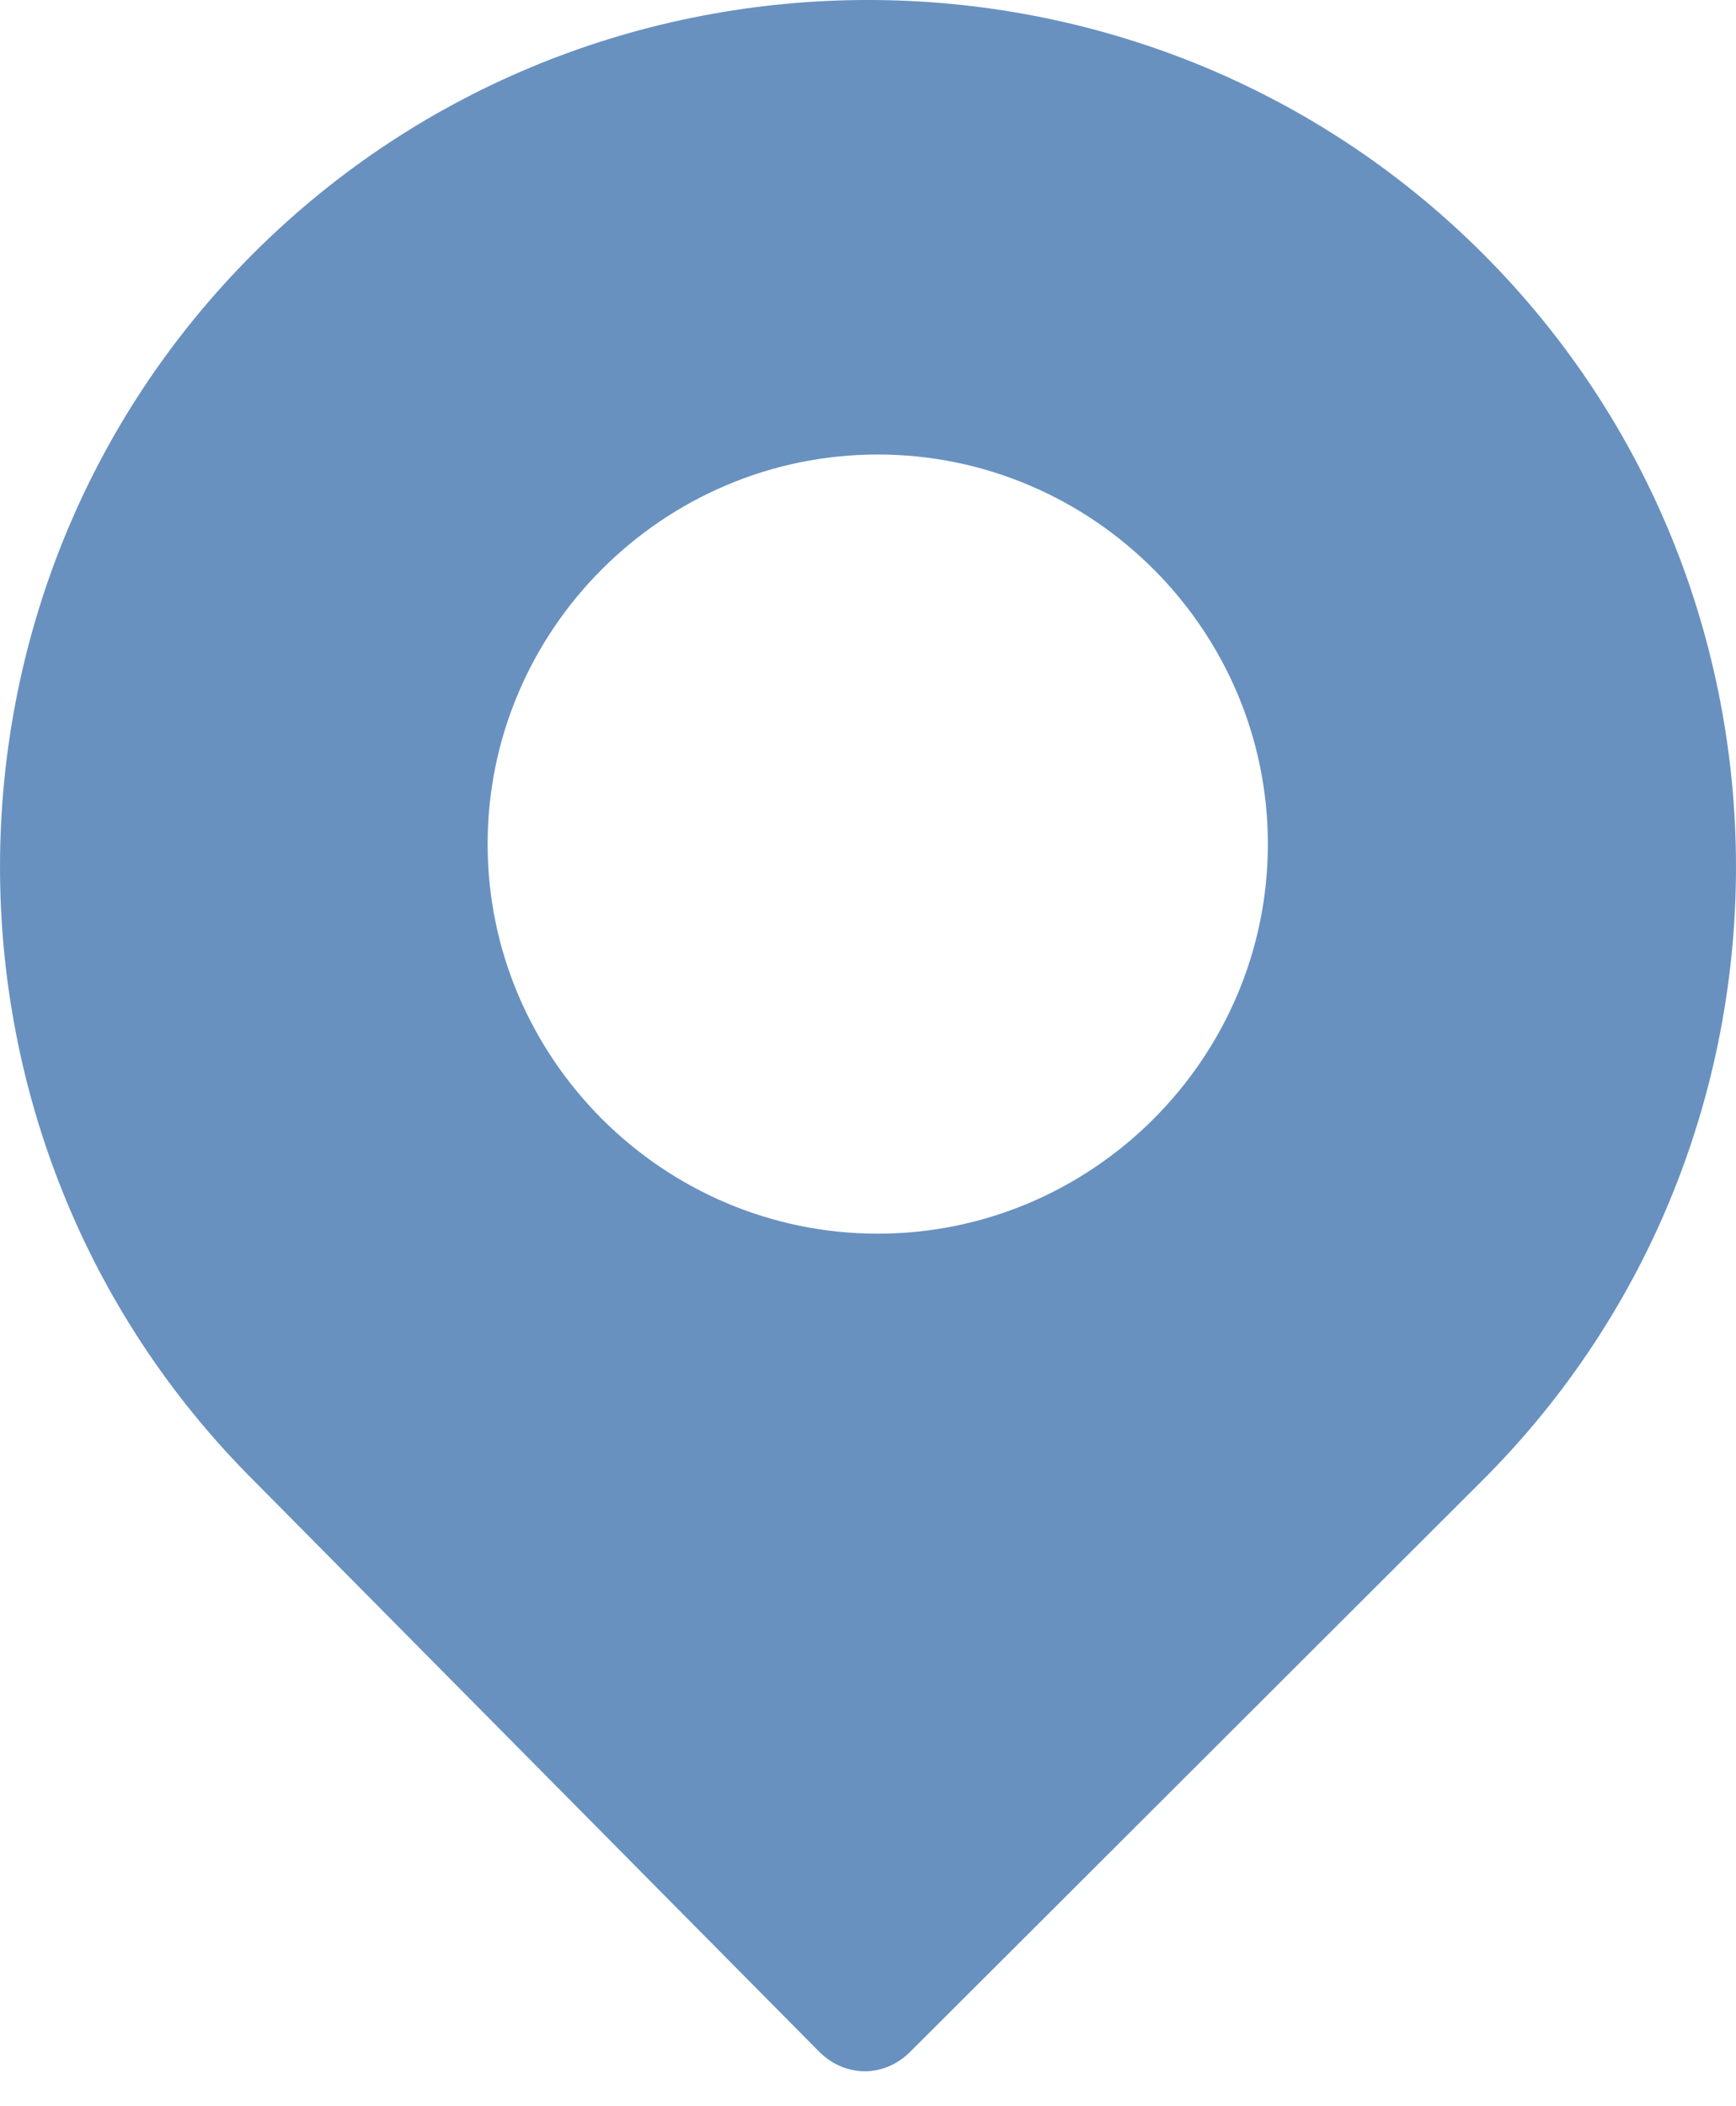 <svg width="47" height="57" viewBox="0 0 47 57" fill="none" xmlns="http://www.w3.org/2000/svg">
<path fill-rule="evenodd" clip-rule="evenodd" d="M6.865 6.854C-2.288 15.992 -2.288 30.93 6.865 40.069L22.18 55.534C22.884 56.237 23.94 56.237 24.644 55.534L40.135 40.069C49.288 30.93 49.288 15.992 40.135 6.854C30.981 -2.285 16.019 -2.285 6.865 6.854ZM13.202 22.846C13.202 17.047 17.955 12.302 23.764 12.302C29.573 12.302 34.326 17.047 34.326 22.846C34.326 28.646 29.573 33.391 23.764 33.391C17.955 33.391 13.202 28.646 13.202 22.846Z" fill="#6891C0"/>
</svg>
